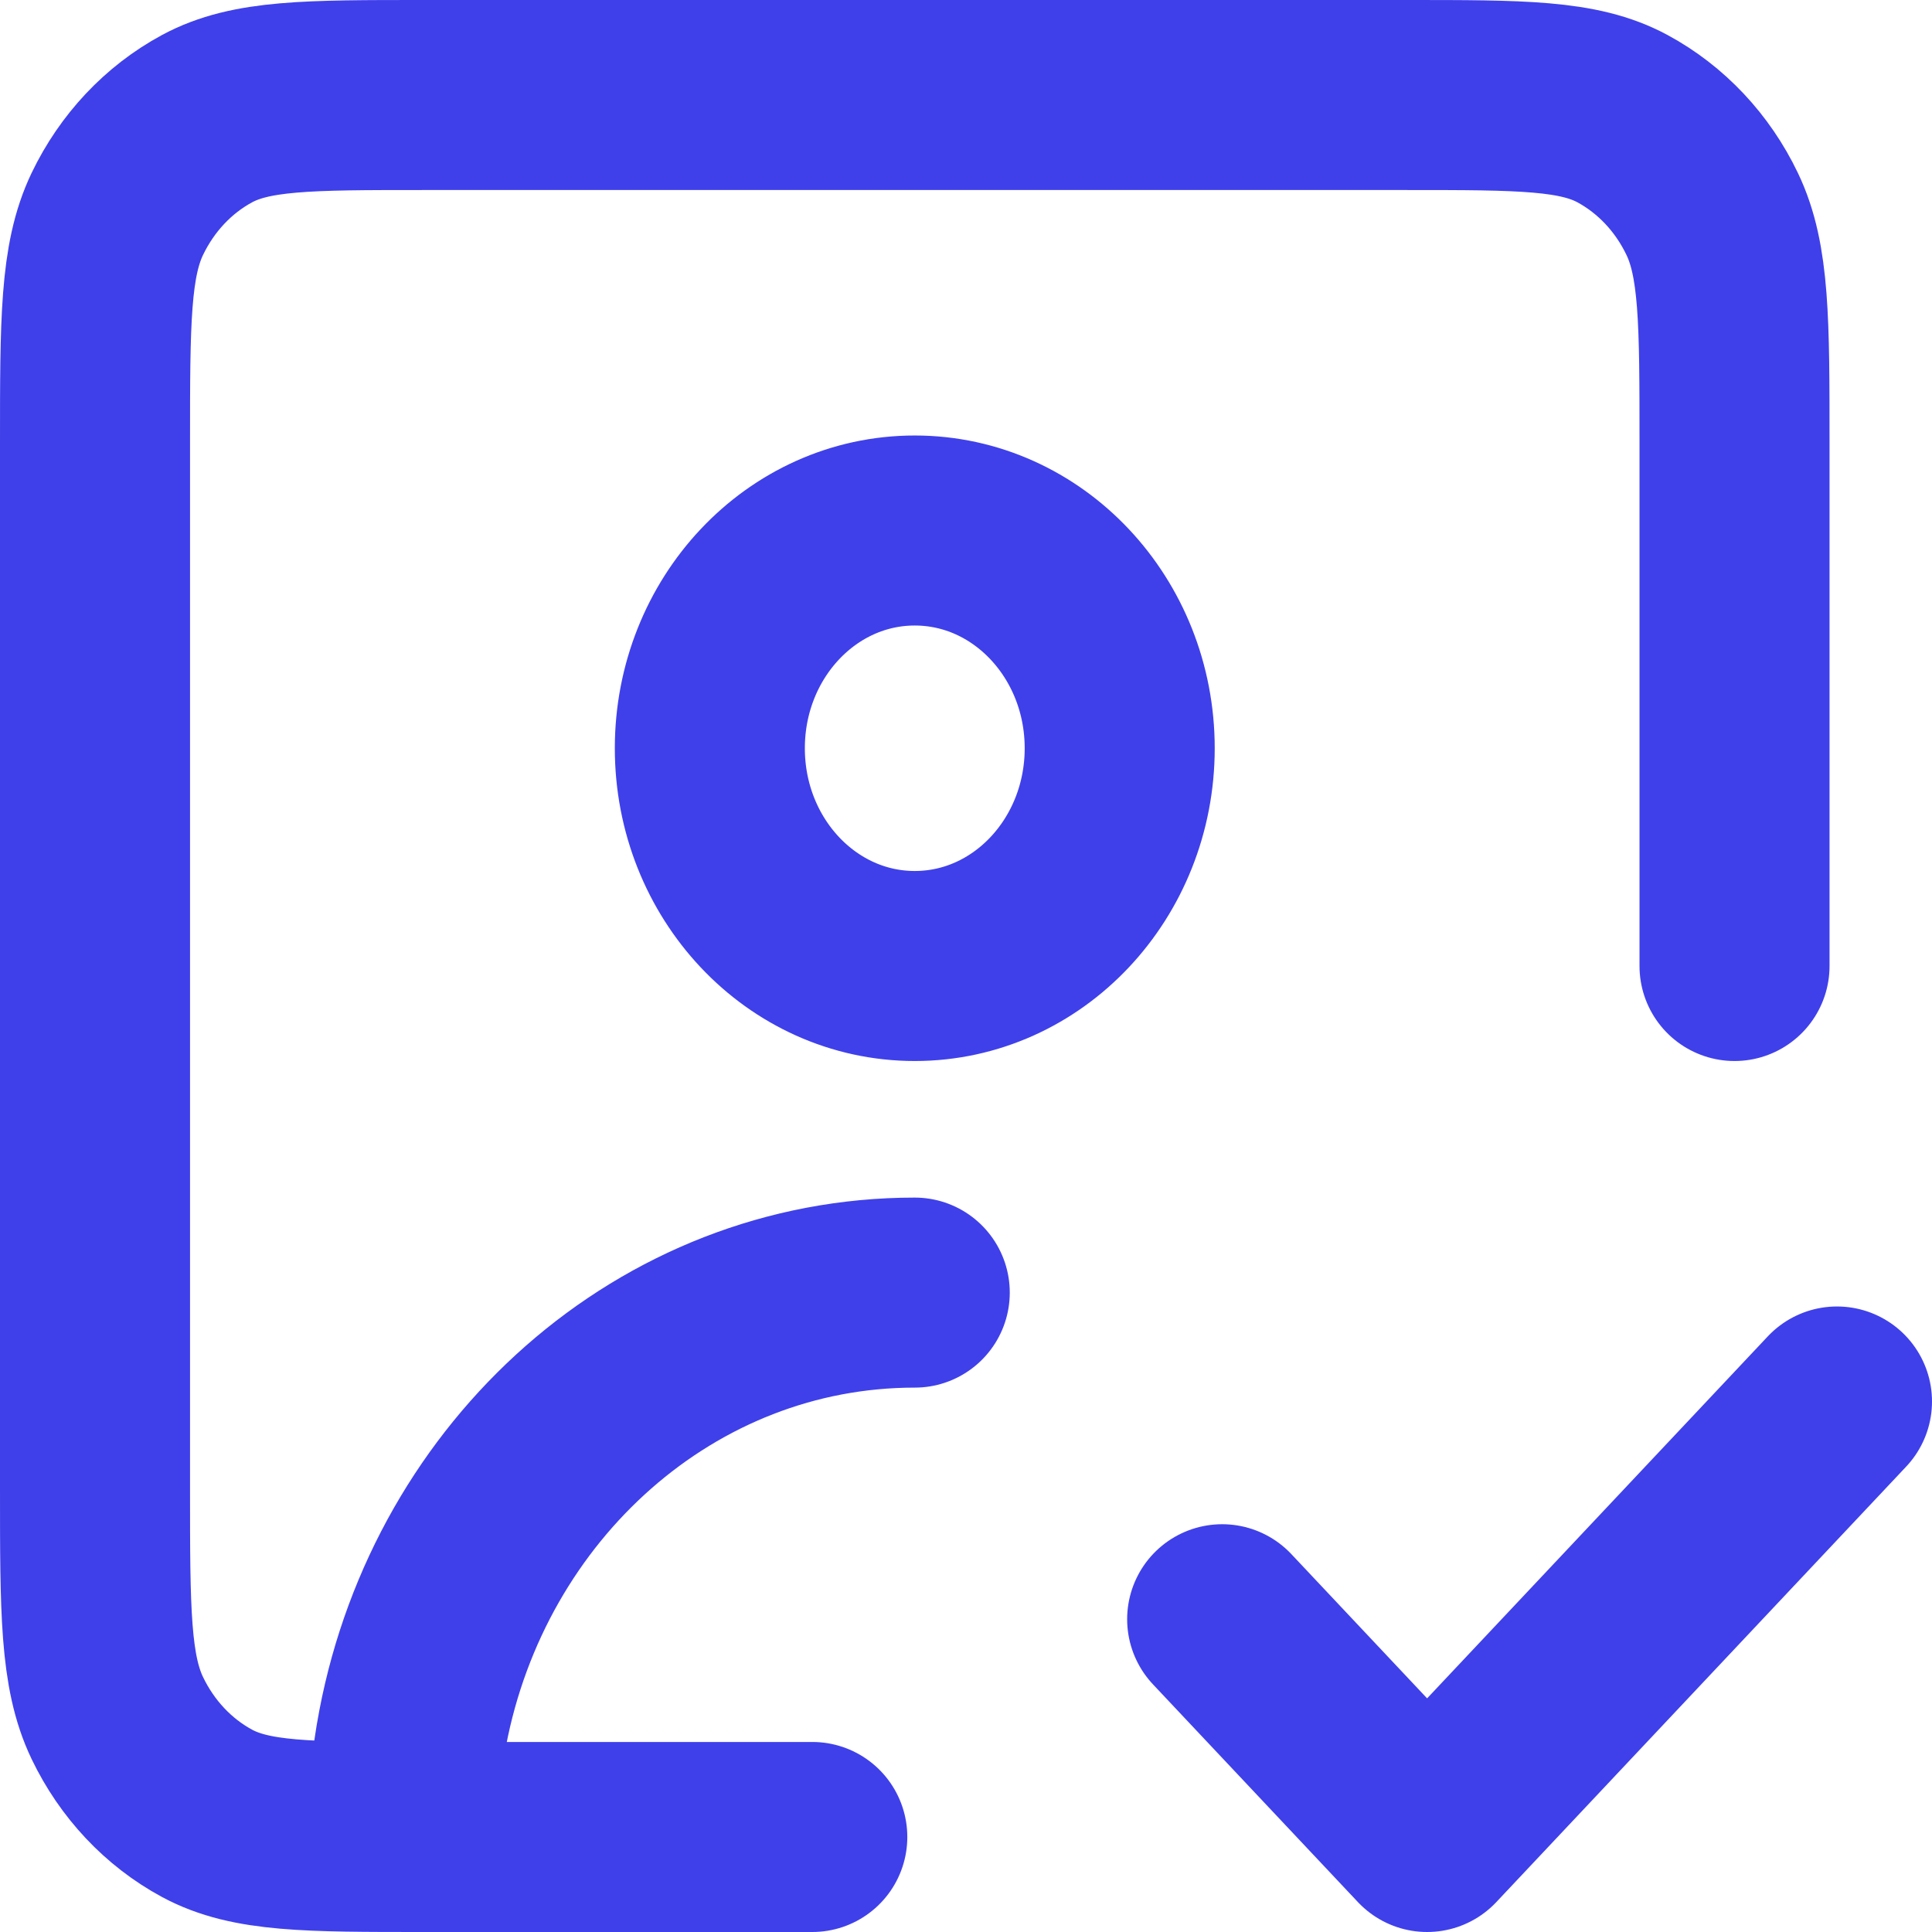 <svg width="61" height="61" viewBox="0 0 61 61" fill="none" xmlns="http://www.w3.org/2000/svg">
<path d="M38.588 51.125L45.059 58L58 44.25M25.647 58H13.353C9.729 58 7.917 58 6.533 57.251C5.315 56.592 4.326 55.54 3.705 54.246C3 52.776 3 50.85 3 47V14C3 10.15 3 8.224 3.705 6.754C4.326 5.46 5.315 4.408 6.533 3.749C7.917 3 9.729 3 13.353 3H44.412C48.036 3 49.848 3 51.232 3.749C52.449 4.408 53.439 5.46 54.059 6.754C54.765 8.224 54.765 10.15 54.765 14V30.5M12.706 58C12.706 56.823 12.817 55.673 13.03 54.562C14.528 46.717 21.056 40.812 28.882 40.812M35.353 23.625C35.353 27.422 32.456 30.5 28.882 30.5C25.309 30.5 22.412 27.422 22.412 23.625C22.412 19.828 25.309 16.75 28.882 16.75C32.456 16.75 35.353 19.828 35.353 23.625Z" stroke="#3F40EA" stroke-width="6" stroke-linecap="round" stroke-linejoin="round"/>
</svg>
